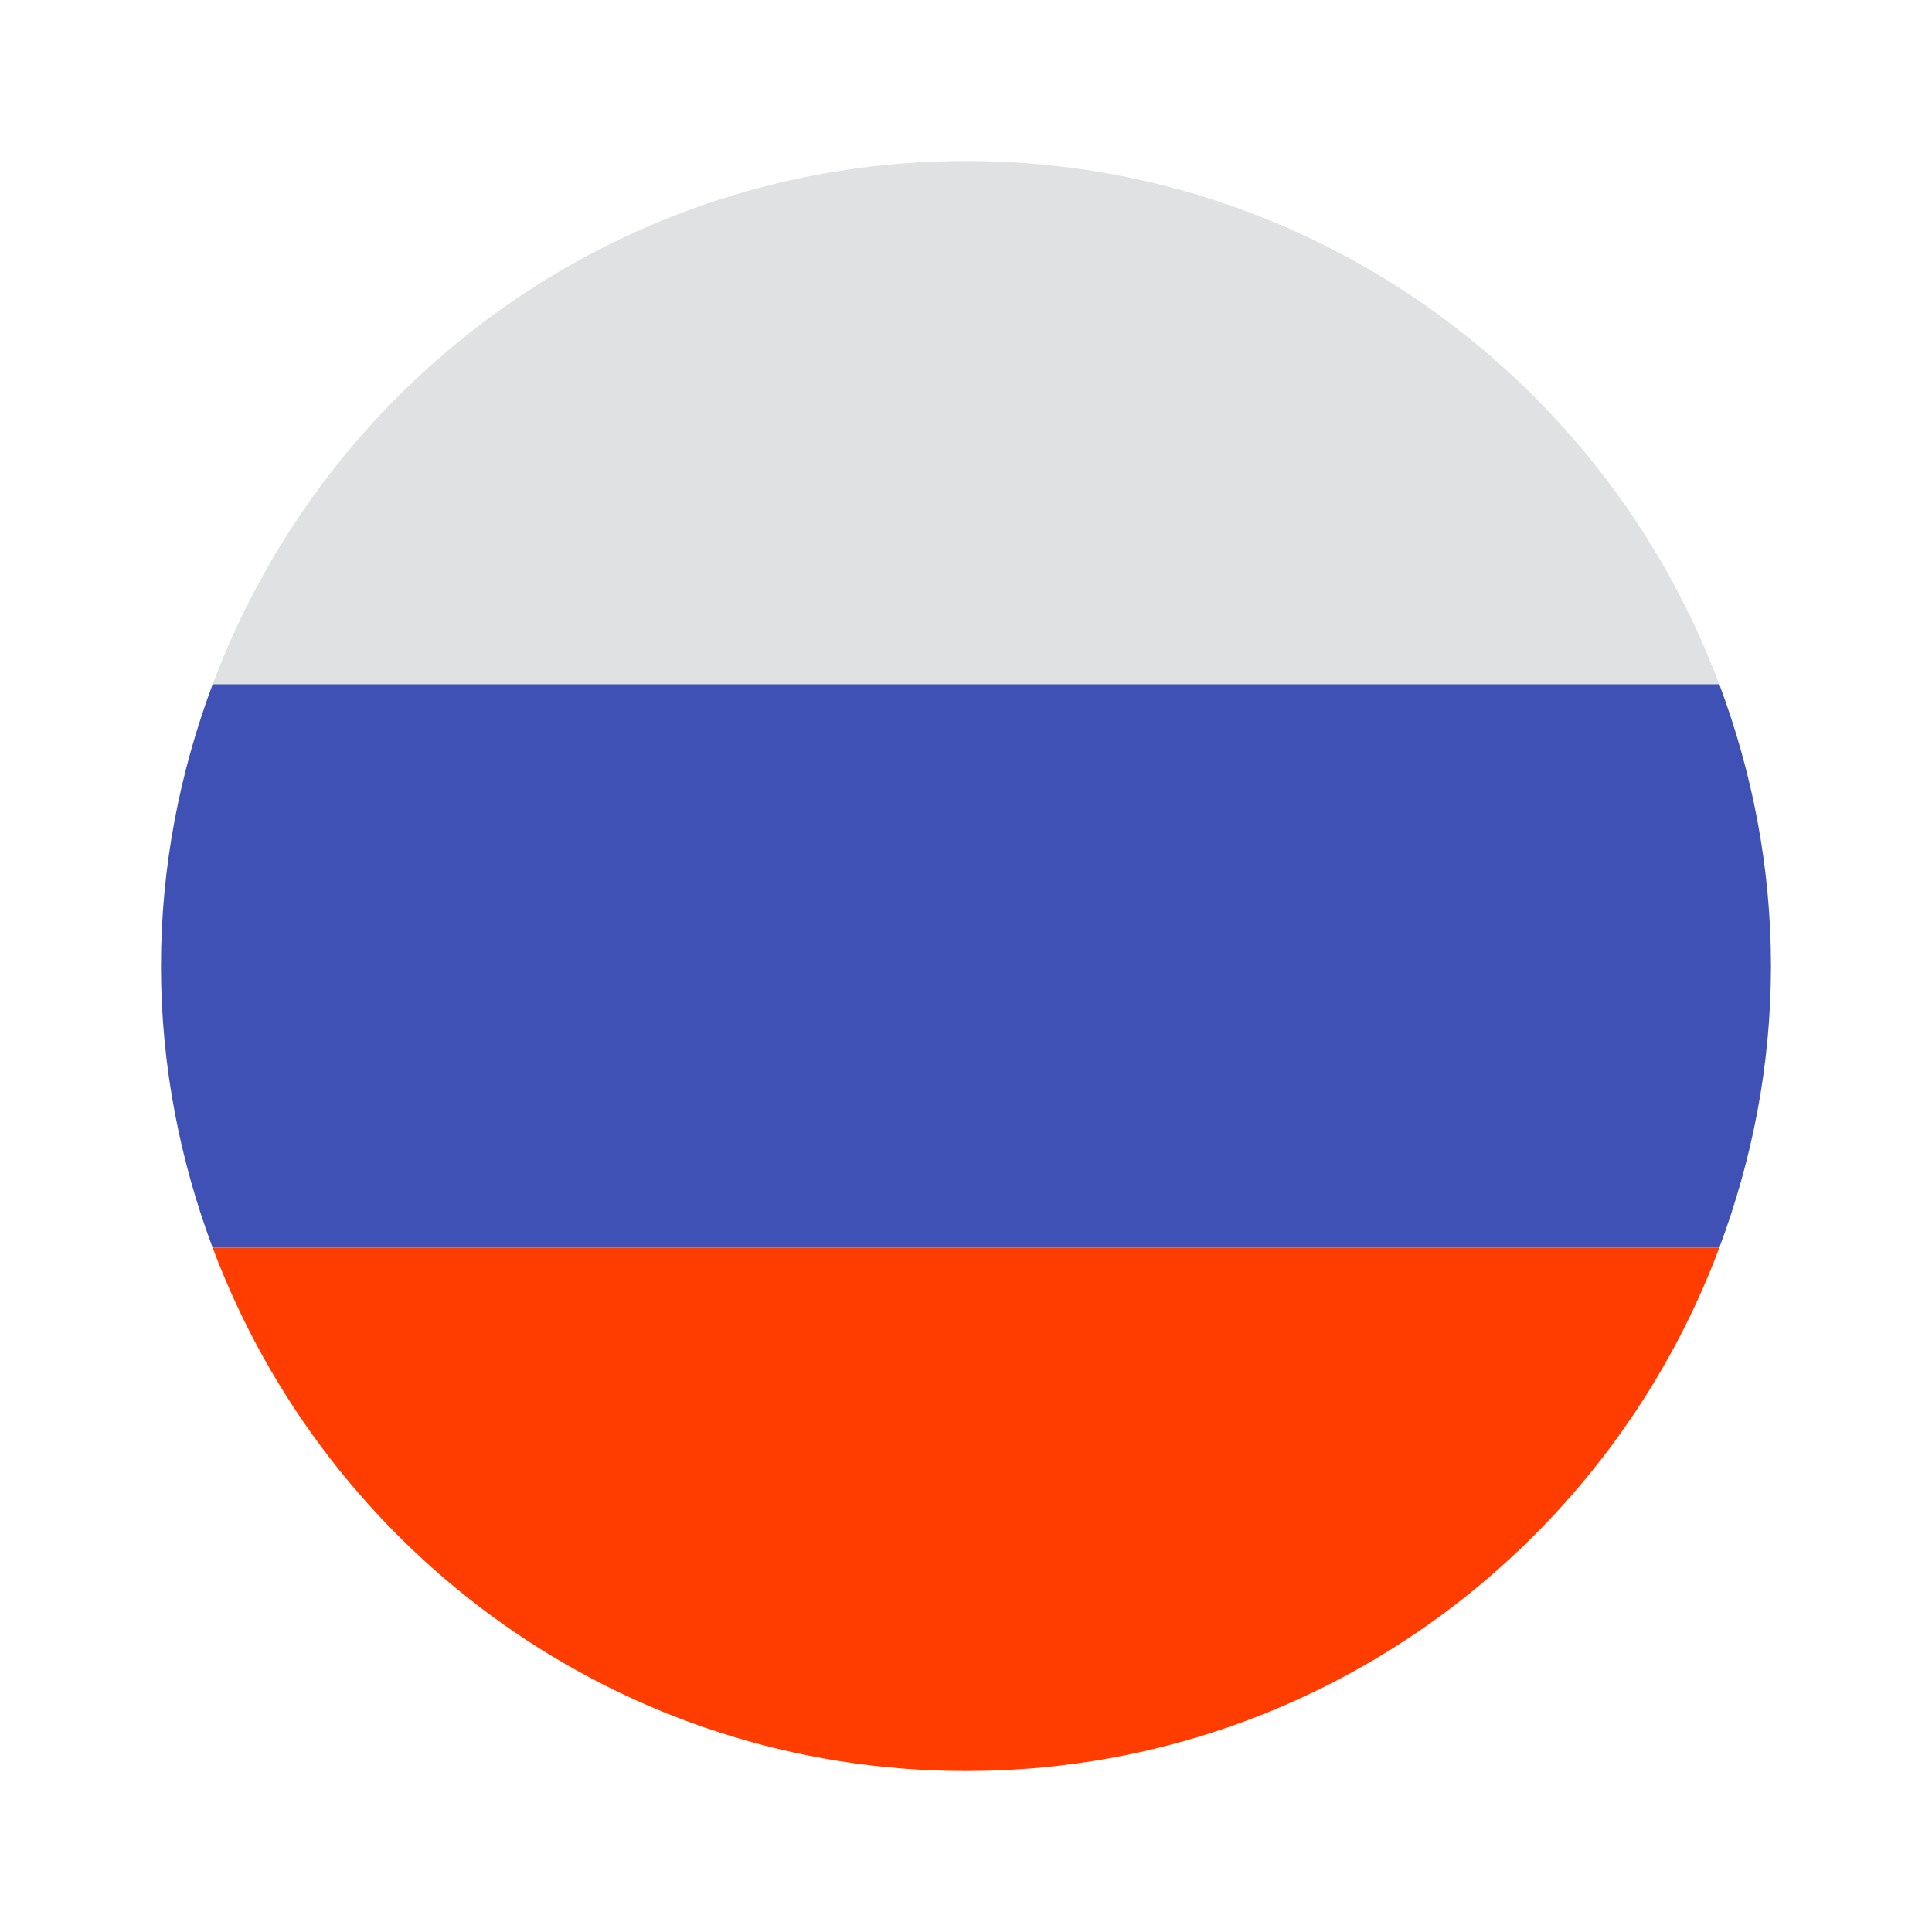 <svg width="40" height="40" viewBox="0 0 40 40" fill="none" xmlns="http://www.w3.org/2000/svg">
<g id="Icons8 Russian Federation 2 1">
<g id="Group">
<path id="Vector" d="M20 3.333C12.851 3.333 6.771 7.843 4.403 14.167H35.596C33.229 7.843 27.149 3.333 20 3.333Z" fill="#E0E1E2"/>
<path id="Vector_2" d="M36.666 20C36.666 17.944 36.276 15.985 35.596 14.167H4.403C3.723 15.985 3.333 17.944 3.333 20C3.333 22.056 3.723 24.015 4.403 25.834H35.596C36.276 24.015 36.666 22.056 36.666 20Z" fill="#3F51B5"/>
<path id="Vector_3" d="M35.597 25.834H4.403C6.771 32.157 12.851 36.667 20 36.667C27.149 36.667 33.229 32.157 35.597 25.834Z" fill="#FF3D00"/>
</g>
</g>
</svg>
